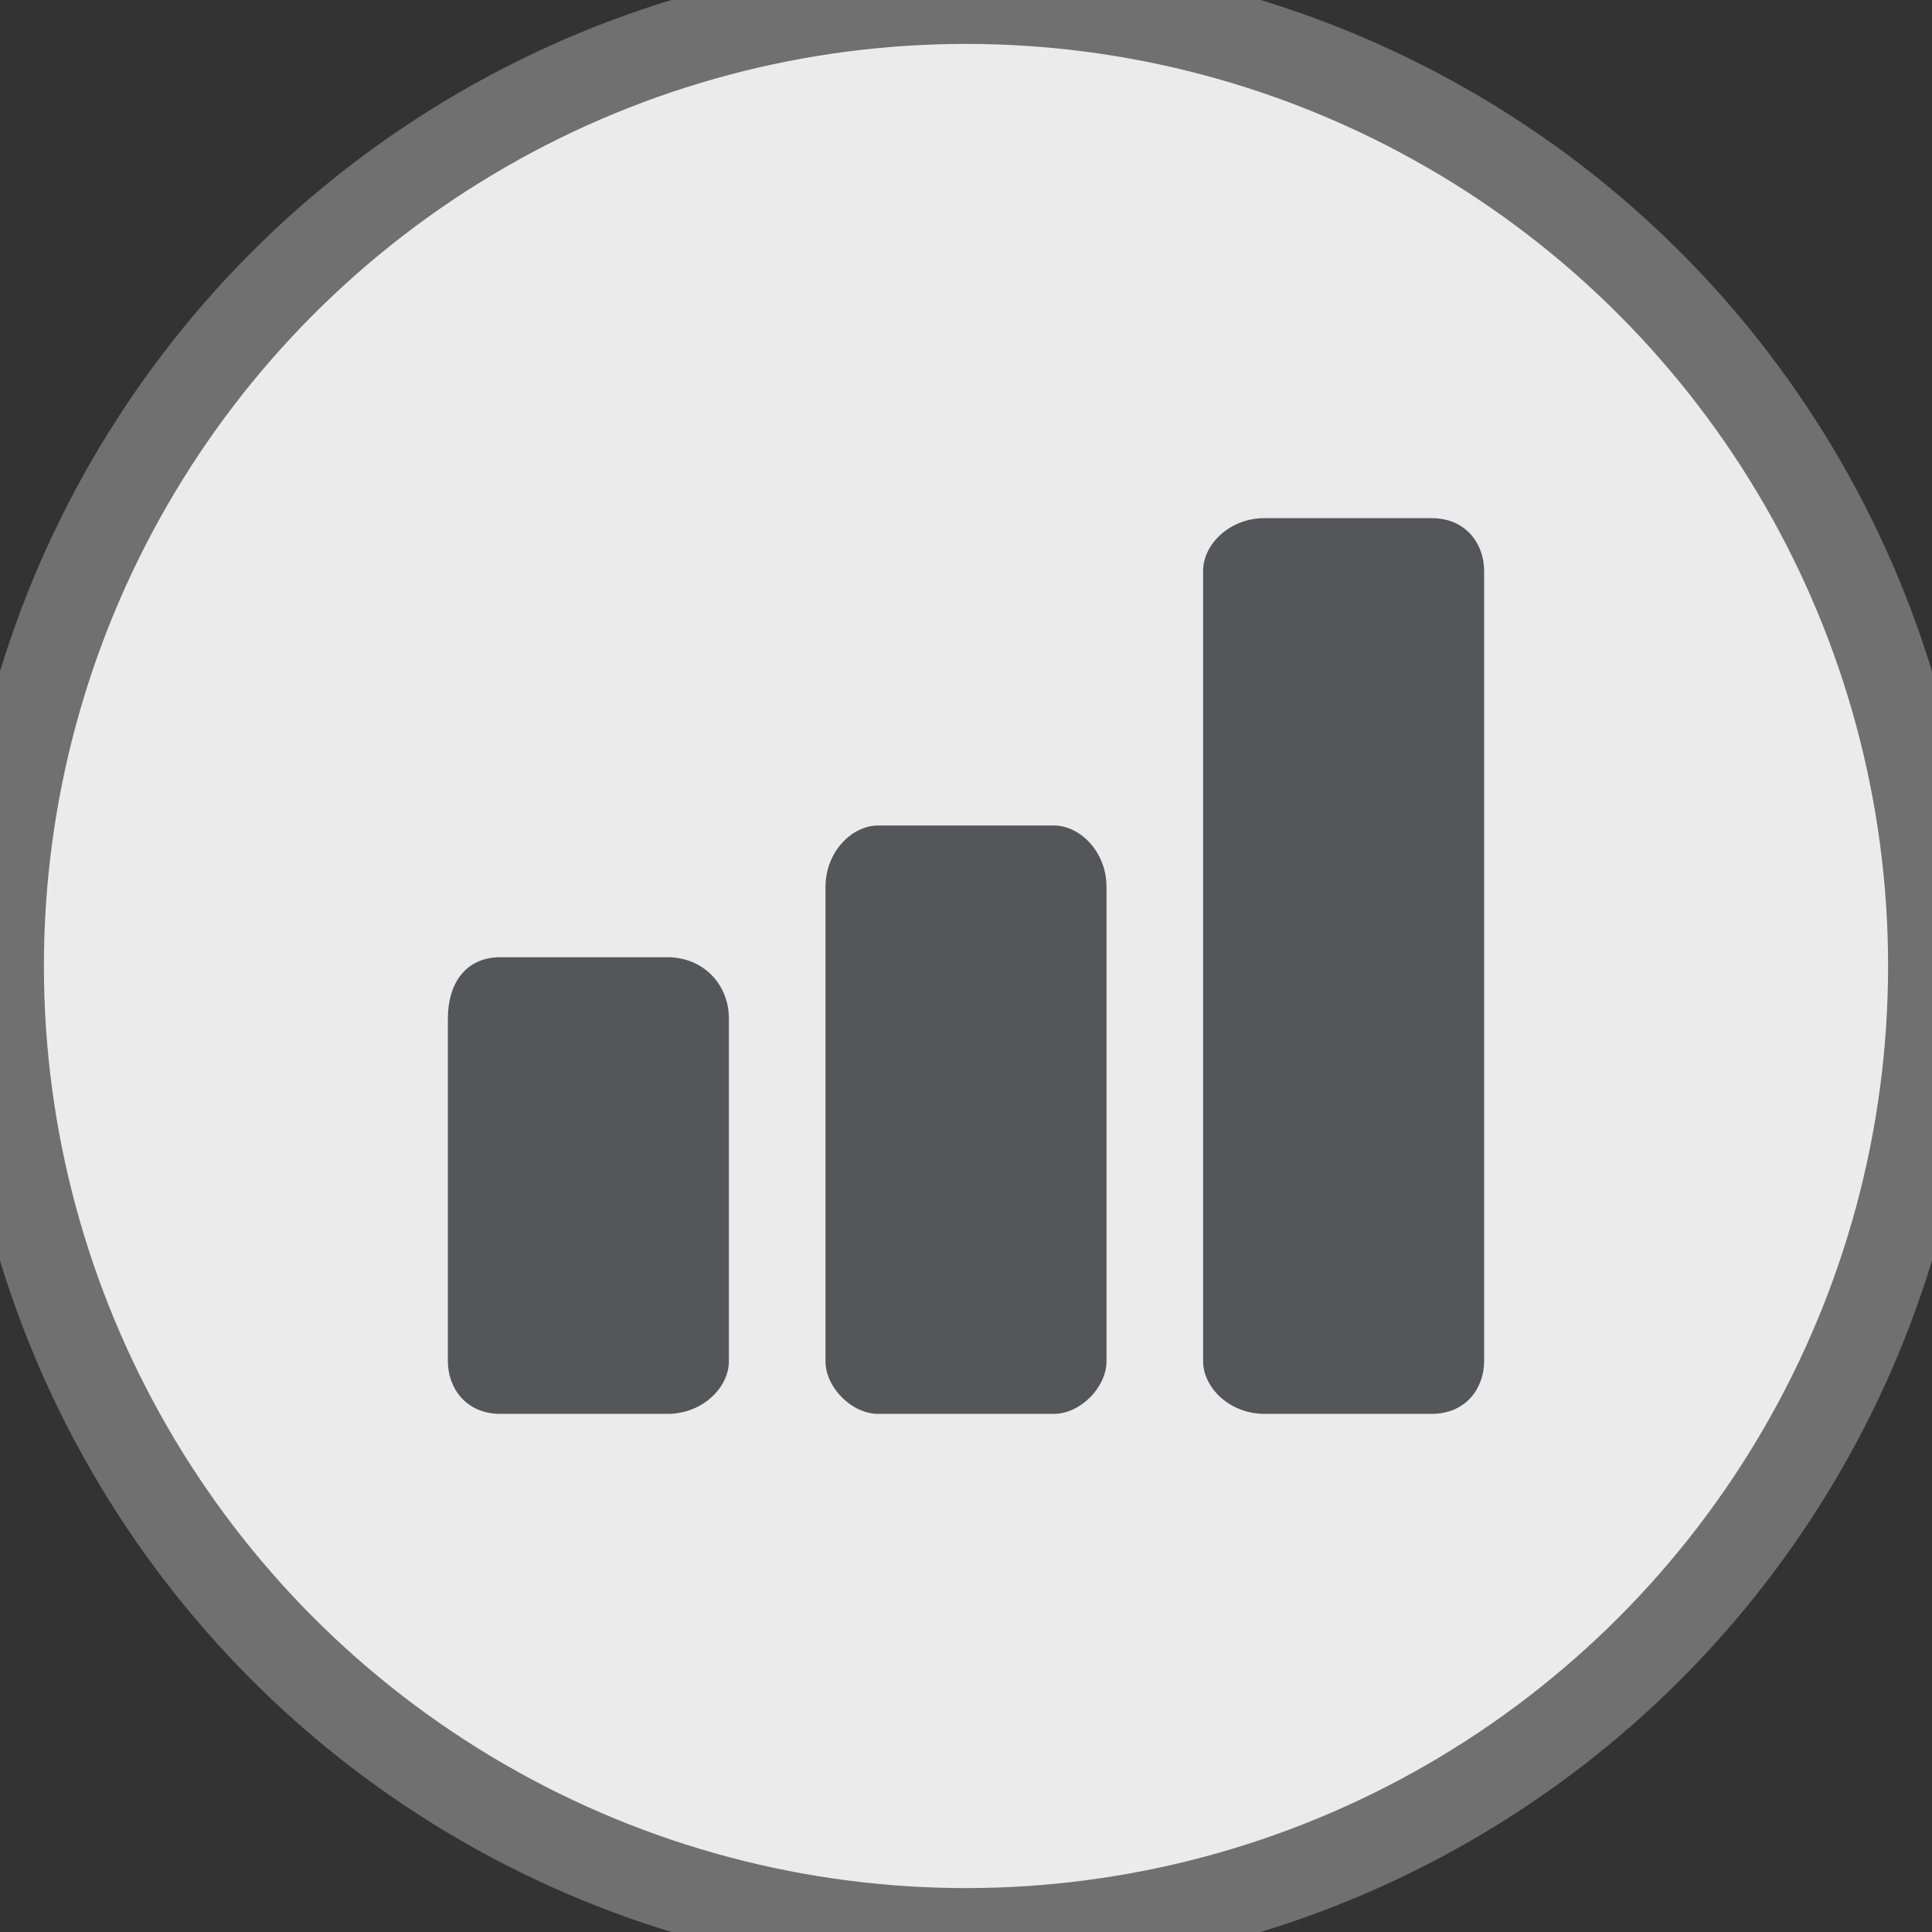 <svg version="1.2" xmlns="http://www.w3.org/2000/svg" viewBox="0 0 22 22" width="22" height="22">
	<rect x="0" y="0" width="22" height="22" fill="#333333" stroke="none"/>
	<title>New Project2</title>
	<style>
		.s0 { fill: #ebebeb;stroke: #707070 } 
		.s1 { fill: #55565a } 
	</style>
	<circle id="Ellipse 120" class="s0" cx="11" cy="11" r="11"/>
	<path id="graph" class="s1" d="m8.3 11.6v3.9c0 0.3-0.3 0.6-0.7 0.6h-1.9c-0.4 0-0.6-0.3-0.6-0.6v-3.9c0-0.4 0.2-0.7 0.6-0.7h1.9c0.4 0 0.7 0.3 0.7 0.7zm4.3-1.5v5.4c0 0.3-0.3 0.6-0.6 0.6h-2c-0.3 0-0.6-0.3-0.6-0.6v-5.4c0-0.4 0.3-0.7 0.6-0.7h2c0.3 0 0.6 0.3 0.6 0.7zm4.3-3.6v9c0 0.3-0.2 0.6-0.6 0.6h-1.9c-0.4 0-0.7-0.3-0.7-0.6v-9c0-0.3 0.3-0.6 0.7-0.6h1.9c0.4 0 0.6 0.3 0.6 0.6z"/>
</svg>